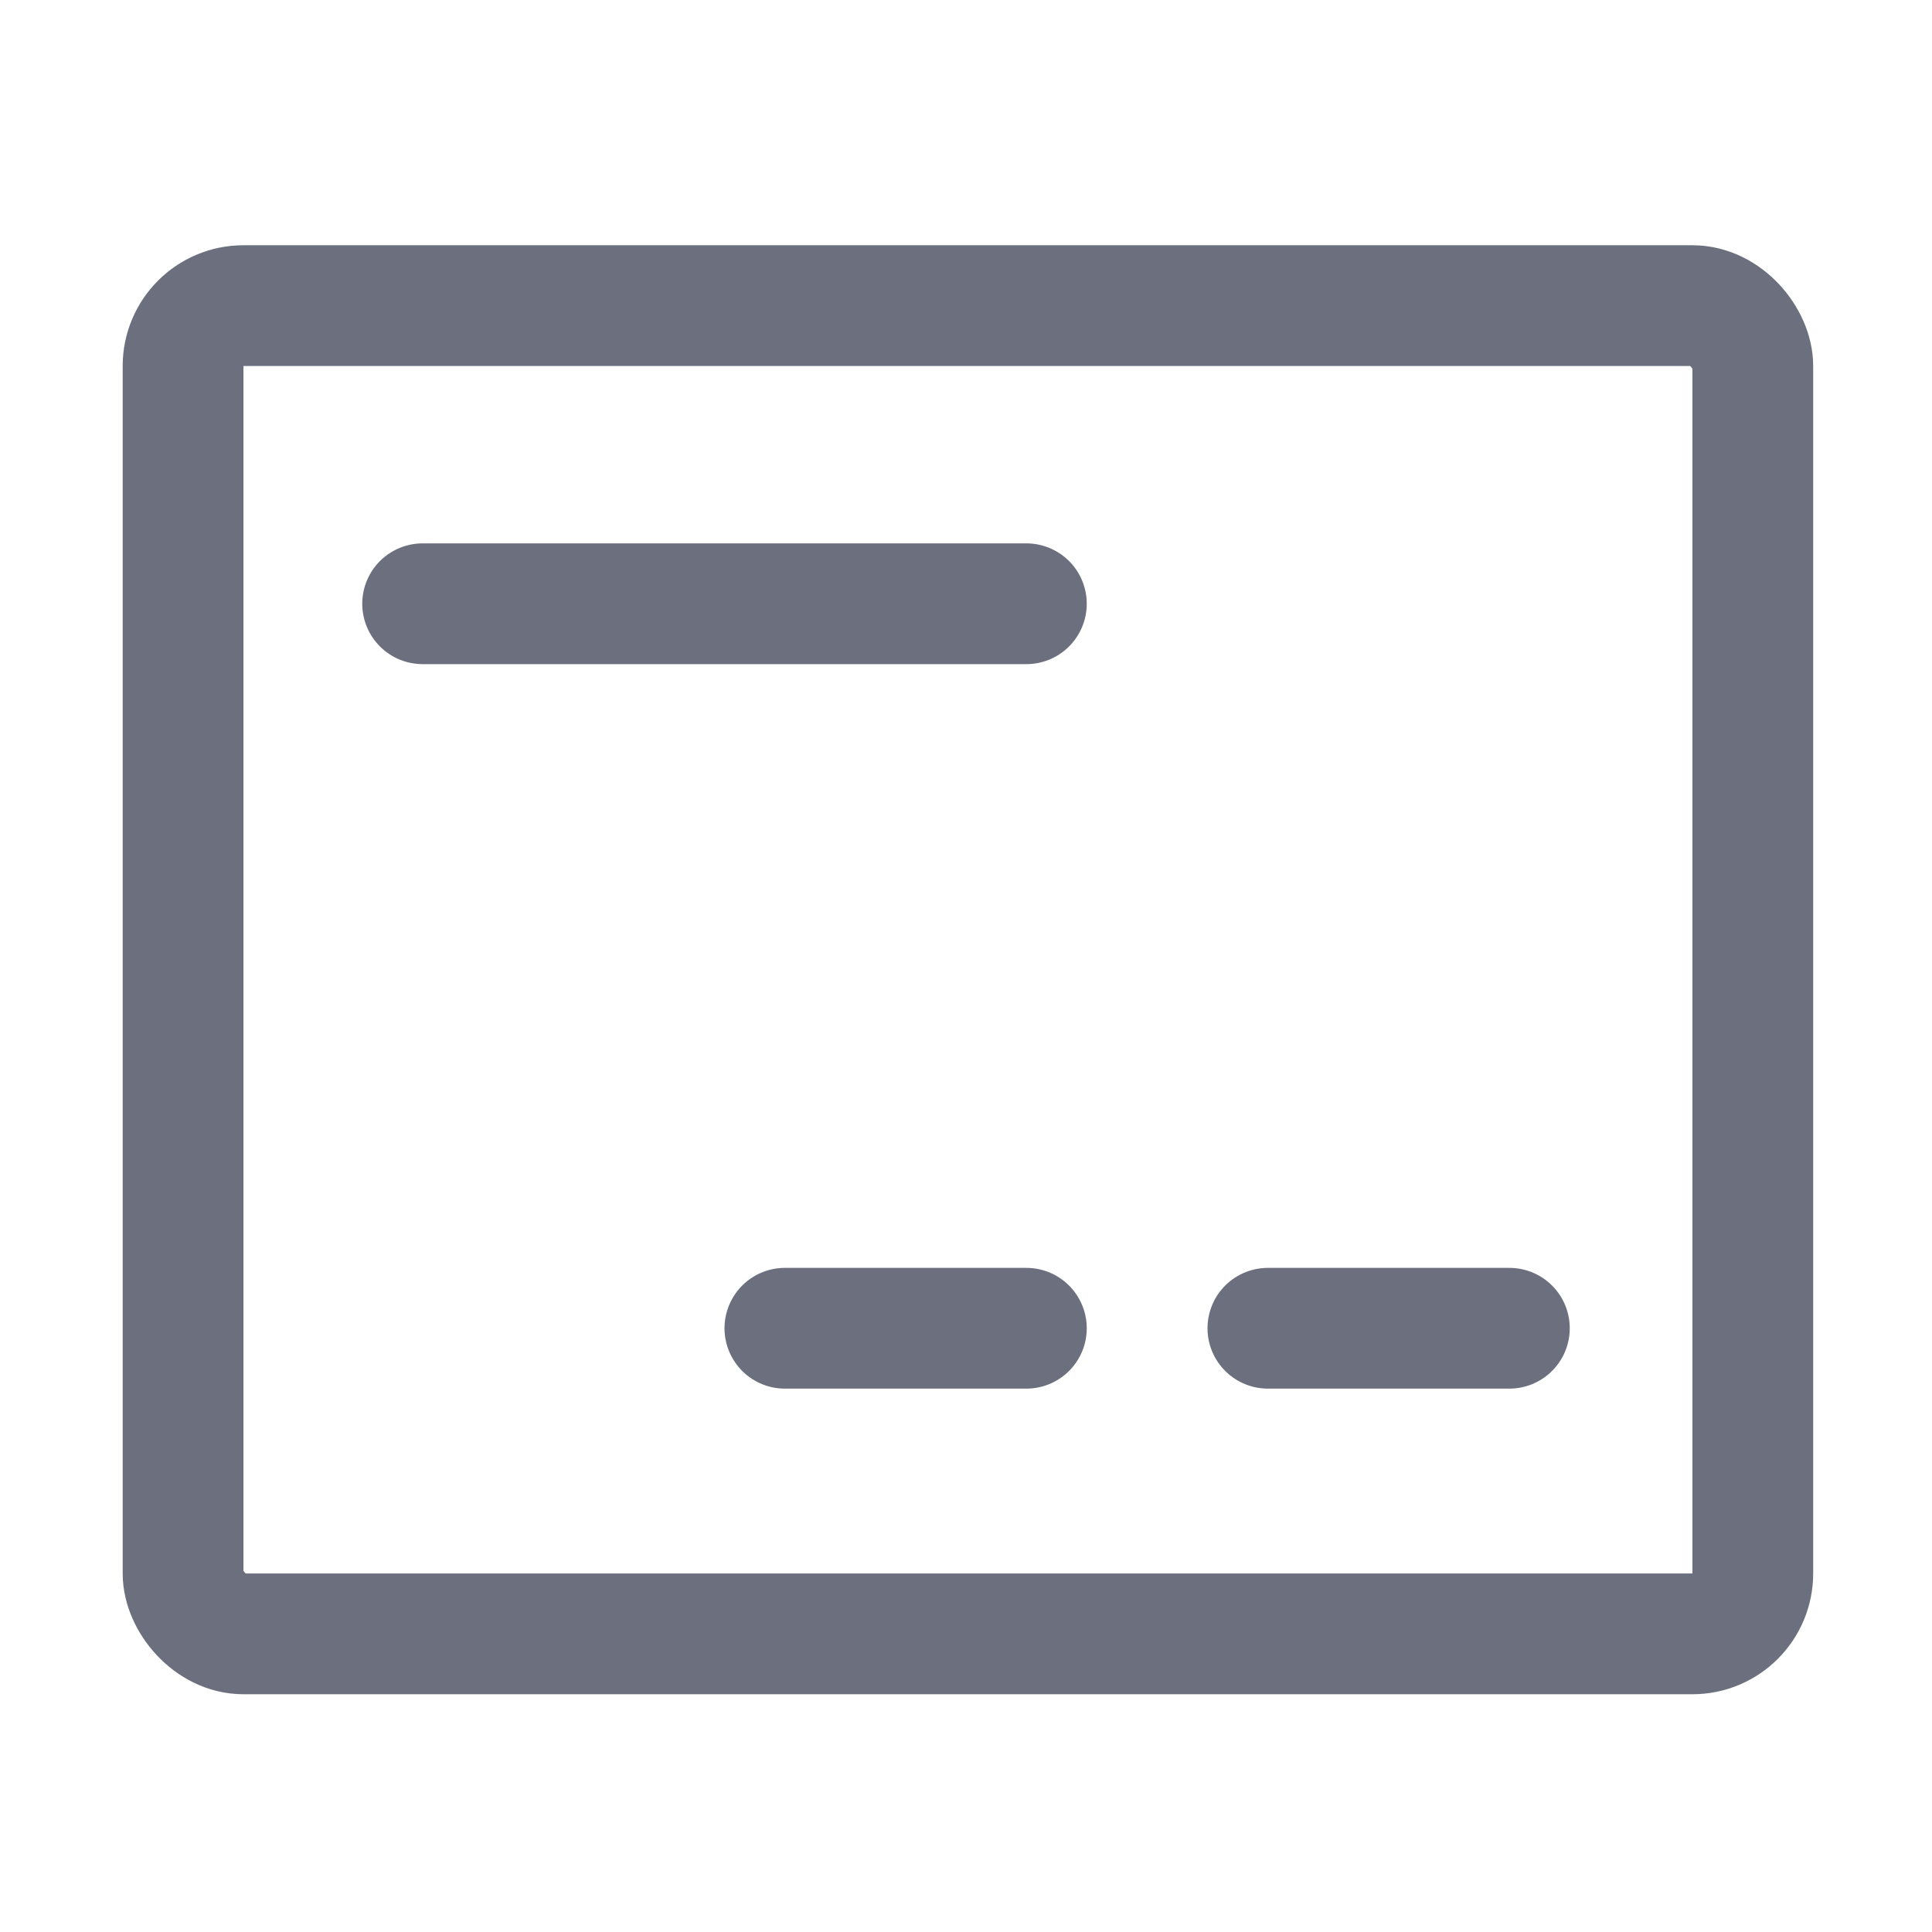 <svg width="16" height="16" viewBox="0 0 16 16" fill="none" xmlns="http://www.w3.org/2000/svg"><rect x="1.516" y="2.531" width="13" height="11" rx=".5" stroke="#6C707E"/><path d="M3.5 5h5M10.5 11h2m-6 0h2" stroke="#6C707E" stroke-linecap="round" stroke-linejoin="round"/></svg>